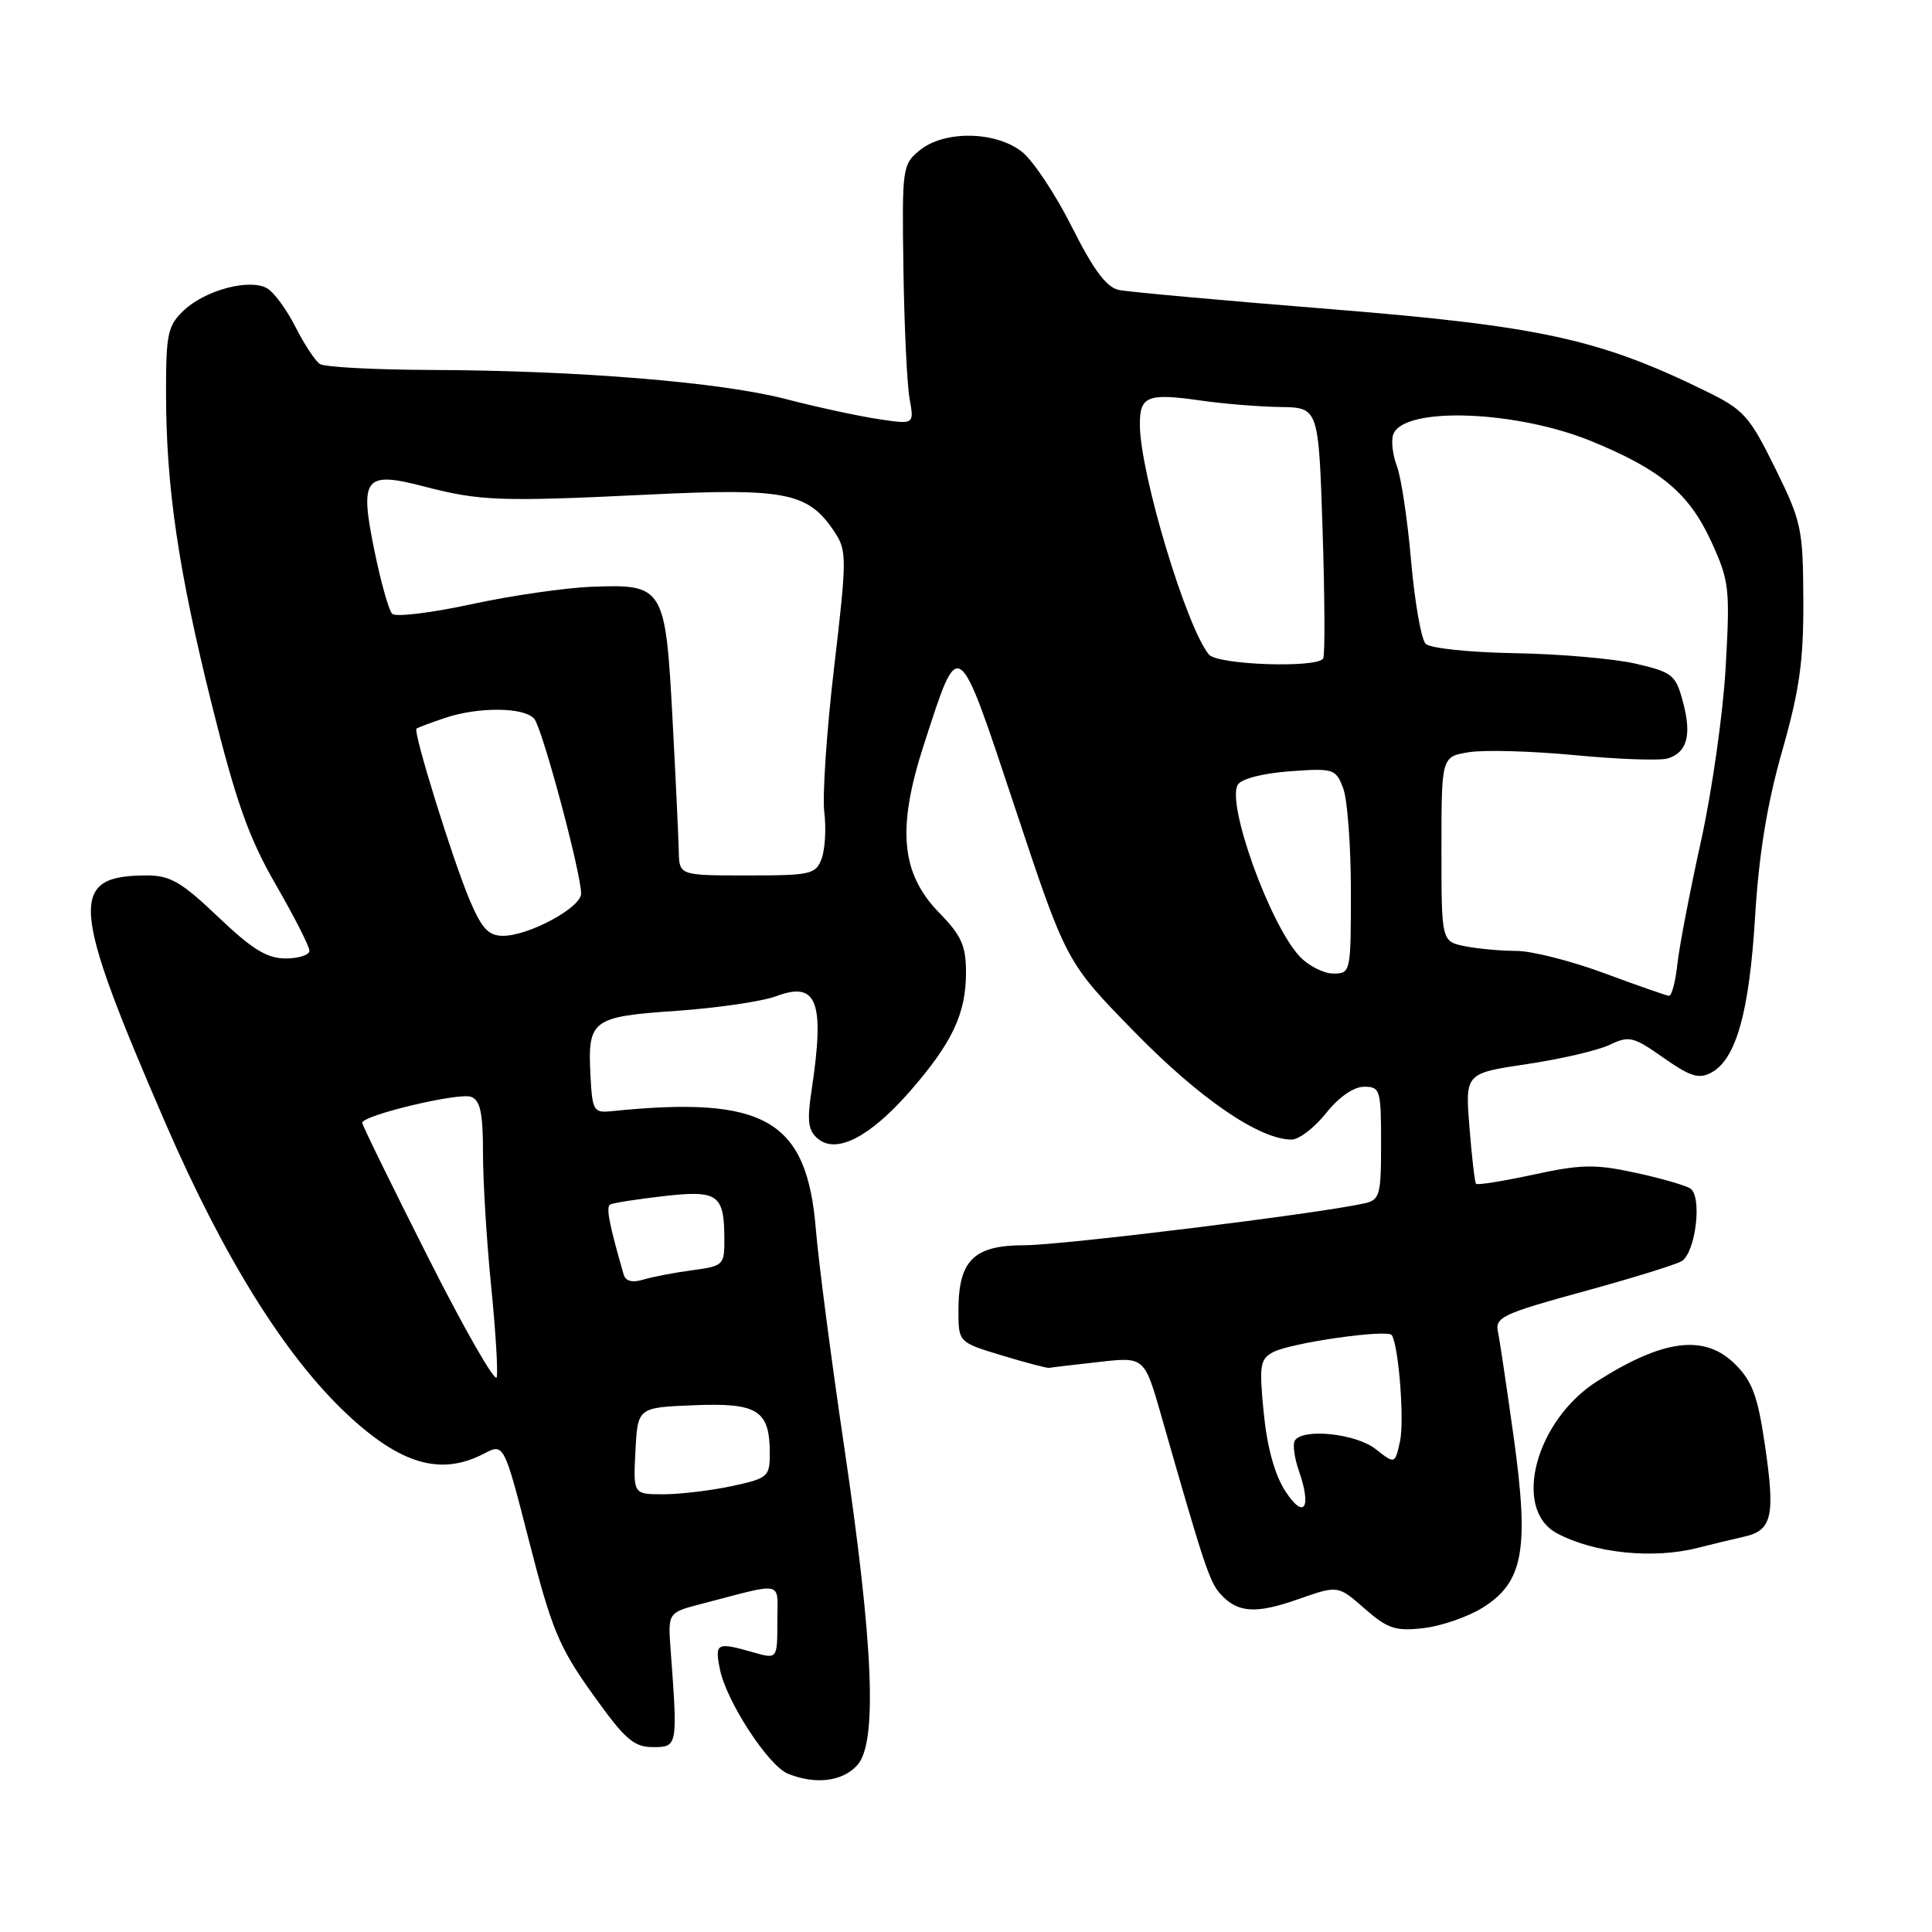 <?xml version="1.0" encoding="UTF-8" standalone="no"?>
<!DOCTYPE svg PUBLIC "-//W3C//DTD SVG 1.1//EN" "http://www.w3.org/Graphics/SVG/1.1/DTD/svg11.dtd" >
<svg xmlns="http://www.w3.org/2000/svg" xmlns:xlink="http://www.w3.org/1999/xlink" version="1.1" viewBox="0 0 256 256">
 <g >
 <path fill="currentColor"
d=" M 113.59 233.90 C 116.29 230.92 115.75 217.98 111.83 191.50 C 110.12 179.95 108.45 167.10 108.11 162.95 C 106.93 148.37 101.40 145.16 81.00 147.24 C 78.66 147.48 78.48 147.18 78.24 142.50 C 77.86 135.12 78.41 134.71 89.68 133.94 C 95.08 133.56 101.00 132.69 102.83 132.01 C 108.29 129.95 109.32 132.69 107.53 144.53 C 106.92 148.59 107.09 149.83 108.39 150.90 C 110.84 152.94 115.27 150.66 120.54 144.64 C 126.16 138.21 128.00 134.32 128.00 128.89 C 128.00 125.31 127.40 123.97 124.47 120.97 C 119.35 115.72 118.81 109.75 122.46 98.54 C 127.13 84.17 126.82 83.94 134.51 107.08 C 141.29 127.50 141.29 127.50 150.34 136.75 C 158.95 145.57 166.88 151.00 171.15 151.00 C 172.12 151.00 174.17 149.43 175.71 147.50 C 177.41 145.36 179.38 144.00 180.75 144.00 C 182.88 144.00 183.00 144.39 183.00 151.48 C 183.00 158.42 182.84 159.00 180.75 159.46 C 174.67 160.82 140.71 165.00 135.76 165.00 C 129.02 165.00 127.00 167.00 127.00 173.65 C 127.00 177.86 127.00 177.86 132.75 179.60 C 135.91 180.56 138.74 181.30 139.02 181.25 C 139.31 181.19 142.27 180.84 145.60 180.47 C 151.64 179.78 151.64 179.78 153.89 187.64 C 159.46 207.15 160.27 209.60 161.66 211.15 C 163.96 213.73 166.35 213.90 172.03 211.90 C 177.29 210.05 177.29 210.05 180.81 213.14 C 183.86 215.81 184.89 216.16 188.58 215.74 C 190.92 215.48 194.44 214.27 196.40 213.06 C 201.85 209.70 202.65 205.38 200.58 190.50 C 199.66 183.90 198.72 177.57 198.48 176.43 C 198.09 174.55 199.19 174.04 209.78 171.14 C 216.22 169.38 222.10 167.56 222.83 167.11 C 224.70 165.95 225.58 158.47 223.96 157.47 C 223.26 157.04 219.94 156.09 216.59 155.37 C 211.35 154.24 209.47 154.28 203.20 155.64 C 199.18 156.51 195.75 157.06 195.58 156.86 C 195.41 156.66 195.02 153.29 194.71 149.36 C 194.14 142.22 194.14 142.22 202.32 141.00 C 206.82 140.33 211.76 139.18 213.30 138.44 C 215.87 137.21 216.43 137.35 220.42 140.16 C 223.96 142.65 225.11 143.01 226.75 142.13 C 230.04 140.37 231.79 134.15 232.56 121.44 C 233.07 113.11 234.16 106.47 236.15 99.50 C 238.45 91.41 238.99 87.59 238.95 79.50 C 238.91 70.03 238.71 69.11 235.20 62.00 C 231.80 55.10 231.06 54.28 226.00 51.81 C 211.94 44.92 204.05 43.20 176.41 40.97 C 162.16 39.83 149.49 38.68 148.25 38.42 C 146.63 38.09 144.90 35.78 142.04 30.09 C 139.87 25.76 136.88 21.26 135.41 20.11 C 131.91 17.36 125.12 17.26 121.86 19.92 C 119.57 21.79 119.51 22.23 119.71 35.67 C 119.82 43.28 120.19 51.02 120.53 52.87 C 121.14 56.25 121.14 56.25 116.38 55.53 C 113.76 55.14 108.21 53.94 104.06 52.86 C 95.41 50.63 76.64 49.09 57.00 49.02 C 49.58 48.99 43.00 48.64 42.38 48.23 C 41.77 47.83 40.31 45.61 39.14 43.30 C 37.97 41.00 36.28 38.69 35.37 38.19 C 33.05 36.89 27.24 38.43 24.40 41.09 C 22.23 43.14 22.00 44.16 22.00 51.95 C 22.00 64.51 23.61 75.48 28.10 93.50 C 31.31 106.35 32.97 111.02 36.55 117.23 C 39.00 121.48 41.00 125.41 41.00 125.98 C 41.00 126.54 39.58 127.00 37.84 127.00 C 35.38 127.00 33.41 125.79 28.91 121.50 C 24.09 116.90 22.55 116.00 19.51 116.00 C 9.05 116.00 9.33 119.75 21.94 148.86 C 29.69 166.72 37.83 179.76 46.02 187.42 C 53.12 194.06 58.44 195.59 64.14 192.61 C 66.78 191.23 66.78 191.23 70.14 204.34 C 73.10 215.90 74.09 218.27 78.52 224.47 C 82.81 230.48 83.97 231.50 86.52 231.50 C 89.80 231.50 89.81 231.41 88.86 218.59 C 88.50 213.67 88.50 213.67 93.00 212.51 C 104.14 209.62 103.00 209.34 103.00 214.91 C 103.00 219.86 103.00 219.86 99.76 218.93 C 94.97 217.56 94.69 217.70 95.39 221.18 C 96.24 225.43 101.81 233.98 104.41 235.03 C 108.06 236.50 111.63 236.07 113.59 233.90 Z  M 225.00 205.09 C 226.93 204.60 229.69 203.93 231.14 203.61 C 234.80 202.79 235.24 200.88 233.88 191.61 C 232.92 185.02 232.20 183.04 229.93 180.78 C 225.91 176.76 220.45 177.42 211.65 183.01 C 203.47 188.20 200.34 199.96 206.29 203.16 C 211.21 205.81 219.06 206.62 225.00 205.09 Z  M 170.32 197.60 C 168.90 195.41 167.91 191.81 167.45 187.22 C 166.83 180.91 166.96 180.09 168.69 179.17 C 170.99 177.93 183.94 176.08 184.43 176.92 C 185.35 178.48 186.10 188.28 185.51 190.97 C 184.84 194.02 184.84 194.02 182.28 192.01 C 179.67 189.95 172.61 189.21 171.57 190.89 C 171.27 191.37 171.51 193.15 172.09 194.84 C 173.84 199.83 172.81 201.42 170.32 197.60 Z  M 84.20 192.25 C 84.50 186.50 84.50 186.50 91.98 186.20 C 100.43 185.86 102.00 186.87 102.00 192.61 C 102.00 195.67 101.75 195.89 96.95 196.92 C 94.17 197.51 90.10 198.00 87.90 198.00 C 83.90 198.00 83.90 198.00 84.20 192.25 Z  M 56.75 166.66 C 51.94 157.13 48.00 149.09 48.00 148.78 C 48.00 147.78 60.83 144.72 62.44 145.34 C 63.64 145.80 64.00 147.50 64.00 152.79 C 64.00 156.57 64.48 164.45 65.07 170.32 C 65.66 176.19 66.00 181.67 65.82 182.49 C 65.65 183.31 61.56 176.19 56.75 166.66 Z  M 82.63 168.86 C 80.72 162.23 80.28 159.95 80.84 159.61 C 81.20 159.40 84.37 158.90 87.87 158.50 C 95.13 157.67 95.96 158.25 95.98 164.12 C 96.00 167.63 95.87 167.76 91.75 168.31 C 89.41 168.62 86.49 169.18 85.26 169.55 C 83.77 170.00 82.89 169.77 82.63 168.86 Z  M 212.56 128.95 C 208.19 127.33 202.96 126.00 200.93 126.00 C 198.91 126.00 195.84 125.72 194.12 125.38 C 191.00 124.75 191.00 124.75 191.00 112.51 C 191.00 100.26 191.00 100.26 194.65 99.67 C 196.65 99.34 203.00 99.52 208.76 100.07 C 214.52 100.62 220.04 100.81 221.02 100.49 C 223.57 99.68 224.18 97.37 222.99 92.97 C 222.04 89.42 221.61 89.07 216.73 87.94 C 213.85 87.28 206.66 86.65 200.73 86.55 C 194.72 86.45 189.50 85.90 188.91 85.31 C 188.32 84.72 187.46 79.79 186.98 74.35 C 186.51 68.91 185.66 63.23 185.09 61.74 C 184.52 60.24 184.31 58.35 184.62 57.54 C 186.05 53.82 200.96 54.37 211.00 58.51 C 220.12 62.27 223.84 65.40 226.77 71.80 C 229.14 76.99 229.25 77.96 228.66 88.41 C 228.32 94.51 226.84 104.90 225.38 111.50 C 223.92 118.10 222.52 125.41 222.26 127.75 C 222.01 130.09 221.51 131.98 221.15 131.95 C 220.79 131.92 216.93 130.57 212.56 128.95 Z  M 172.22 126.74 C 168.26 122.52 162.48 106.46 164.02 103.97 C 164.50 103.19 167.36 102.46 170.90 102.20 C 176.72 101.78 177.00 101.87 177.98 104.45 C 178.54 105.92 179.00 112.05 179.00 118.07 C 179.00 128.84 178.97 129.00 176.67 129.00 C 175.40 129.00 173.39 127.98 172.22 126.74 Z  M 62.23 119.25 C 59.98 113.93 54.70 96.93 55.19 96.55 C 55.36 96.41 57.03 95.78 58.90 95.15 C 63.39 93.63 69.50 93.69 70.80 95.26 C 71.88 96.56 77.00 115.68 77.00 118.41 C 77.00 120.26 70.08 124.00 66.66 124.00 C 64.73 124.00 63.84 123.05 62.23 119.25 Z  M 89.94 112.75 C 89.90 110.96 89.53 103.07 89.11 95.21 C 88.18 77.78 87.94 77.38 78.46 77.75 C 74.90 77.88 67.67 78.93 62.38 80.08 C 57.09 81.22 52.40 81.79 51.96 81.33 C 51.52 80.87 50.46 77.12 49.62 73.00 C 47.62 63.24 48.27 62.40 56.23 64.47 C 63.59 66.39 66.32 66.49 86.04 65.53 C 104.25 64.65 107.15 65.25 110.65 70.59 C 112.21 72.97 112.21 74.12 110.53 88.38 C 109.54 96.77 108.96 105.40 109.22 107.57 C 109.49 109.73 109.33 112.51 108.88 113.75 C 108.10 115.86 107.47 116.00 99.02 116.00 C 90.00 116.00 90.00 116.00 89.94 112.75 Z  M 160.19 86.73 C 157.21 83.14 151.11 62.89 151.04 56.36 C 150.99 52.49 152.02 52.06 159.00 53.06 C 162.03 53.50 166.80 53.89 169.61 53.93 C 174.72 54.00 174.72 54.00 175.25 70.25 C 175.54 79.19 175.58 86.84 175.33 87.25 C 174.55 88.56 161.33 88.11 160.19 86.73 Z "/>
</g>
</svg>